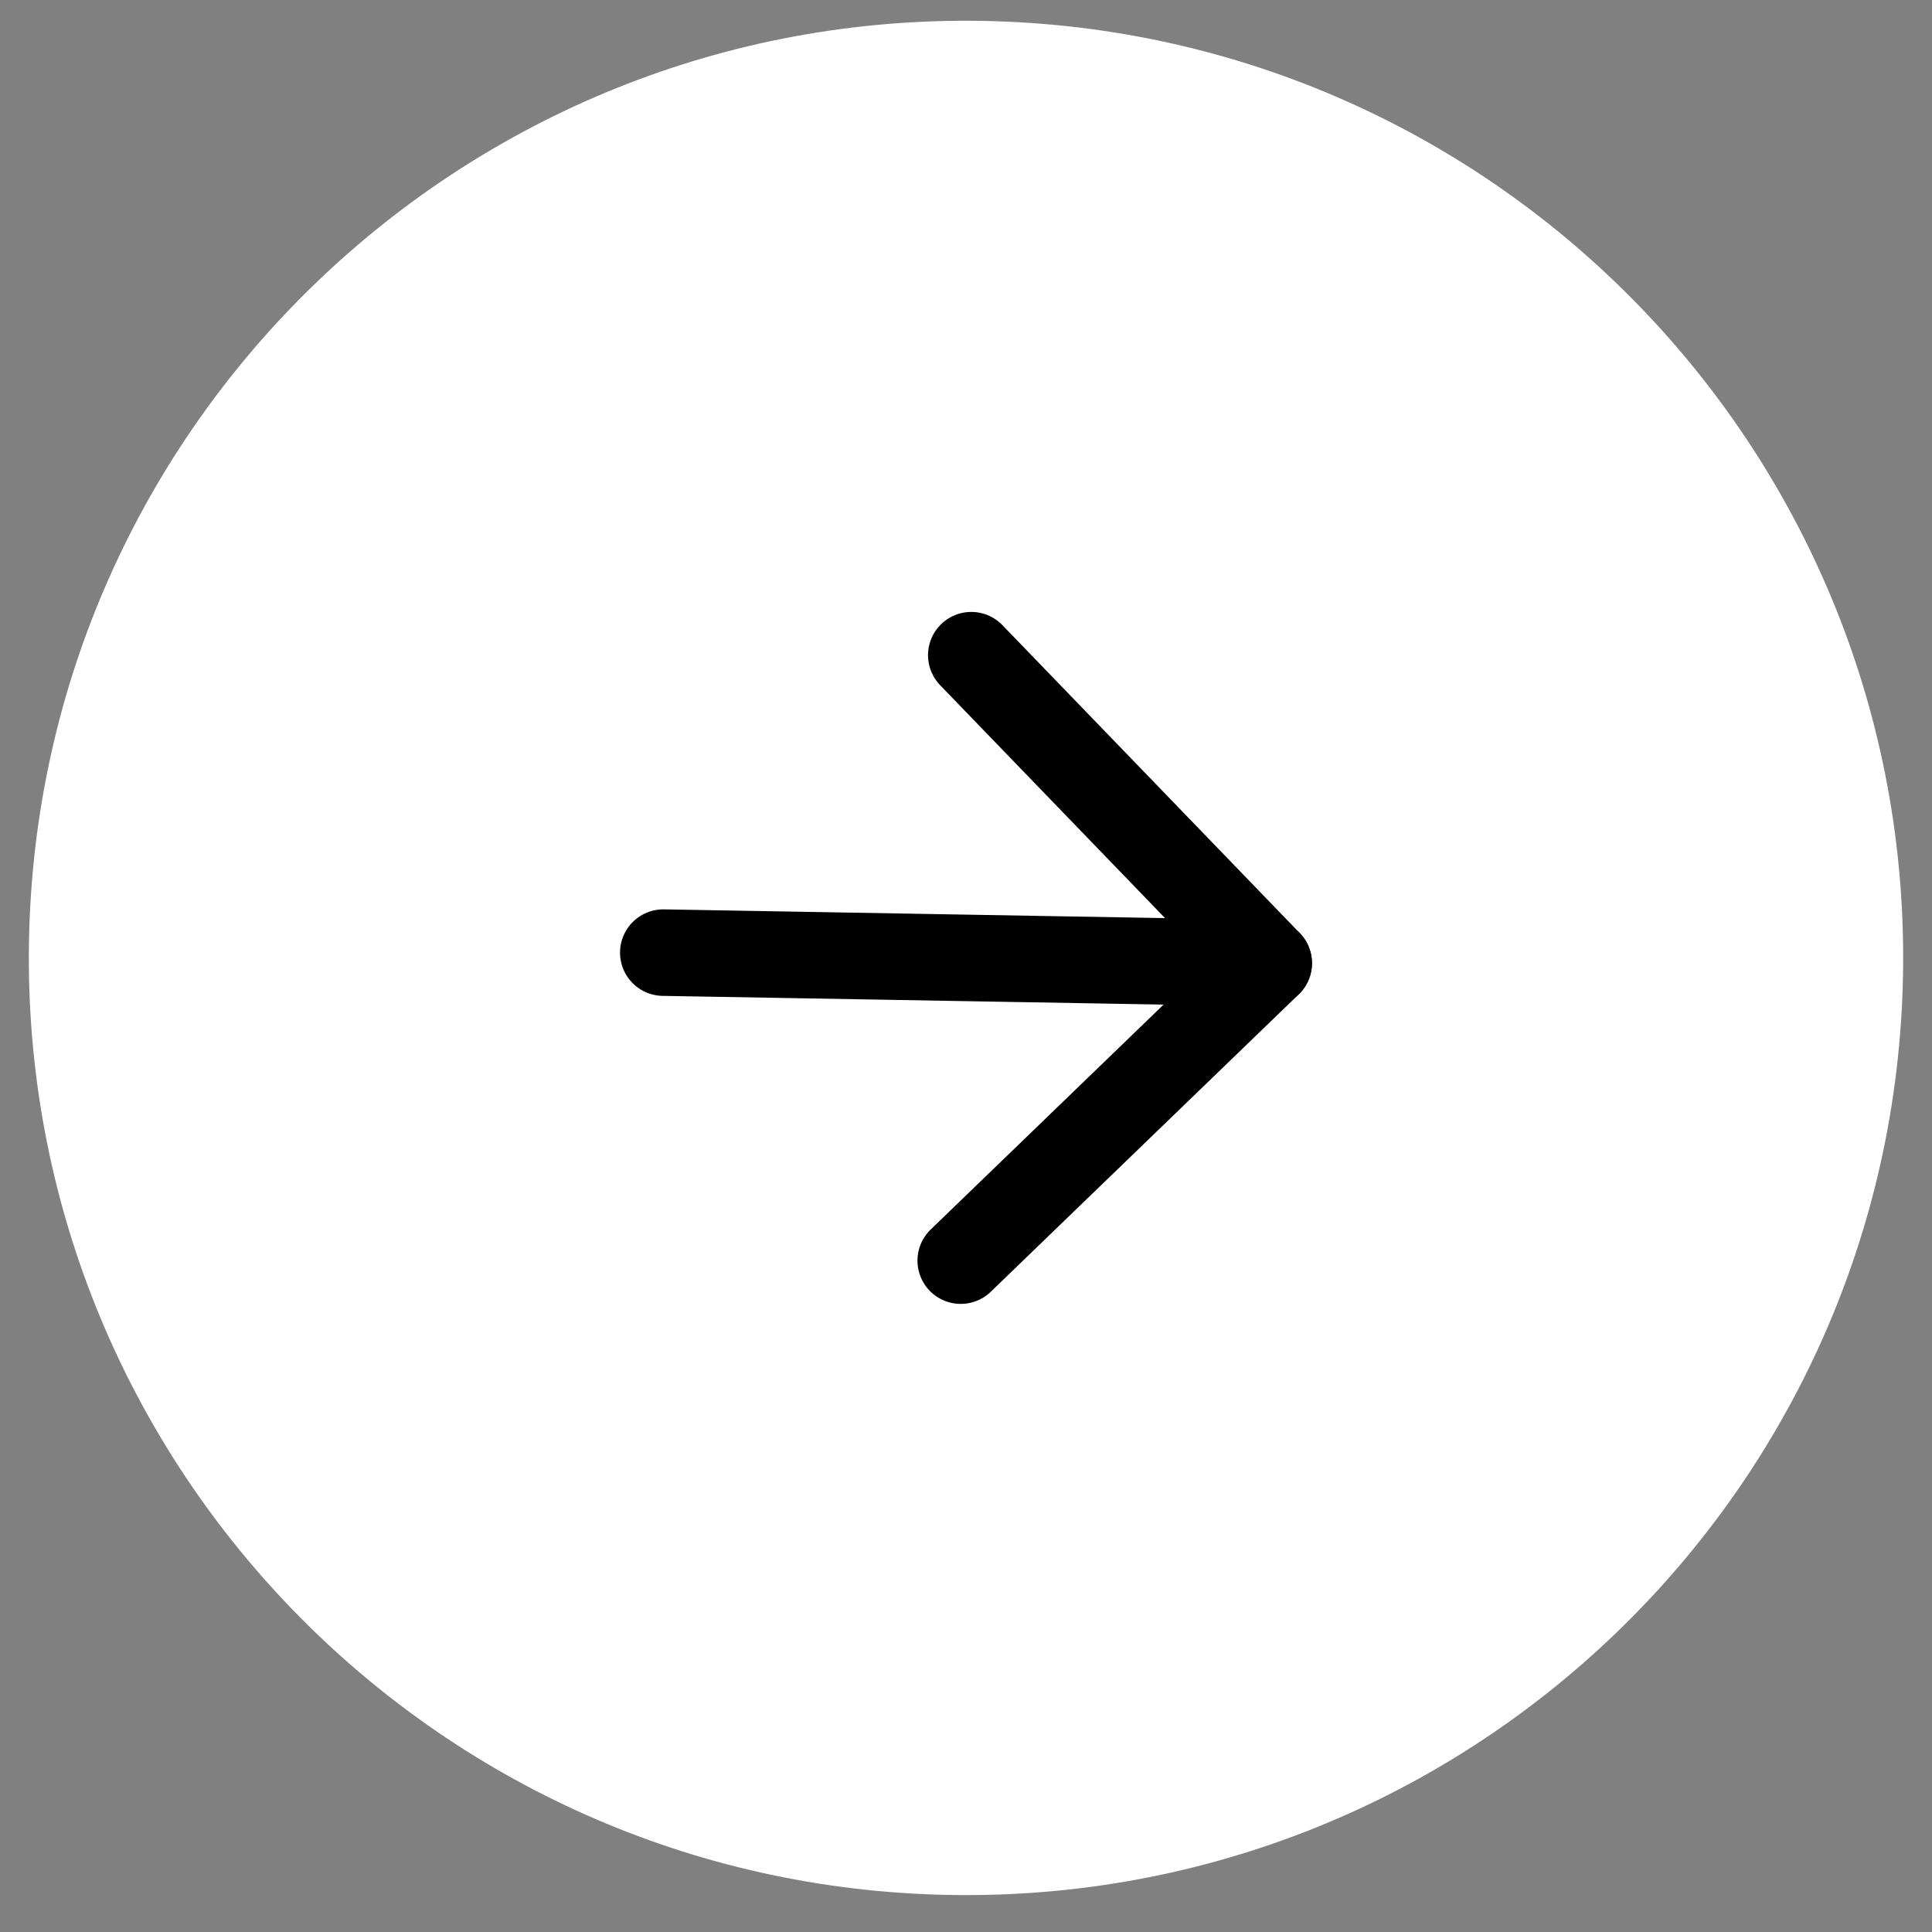 <svg width="67" height="67" viewBox="0 0 67 67" fill="none" xmlns="http://www.w3.org/2000/svg">
<rect x="0" y="0" width="67" height="67" fill="#808080" stroke="none"/>
<path fill-rule="evenodd" clip-rule="evenodd" d="M65.995 33.787C65.682 51.734 50.879 66.028 32.933 65.715C14.986 65.402 0.692 50.599 1.005 32.653C1.318 14.706 16.121 0.412 34.067 0.725C52.014 1.038 66.308 15.841 65.995 33.787Z" fill="white"/>
<path d="M23.002 33.036L43.998 33.402" stroke="black" stroke-width="3" stroke-linecap="round" stroke-linejoin="round"/>
<path d="M33.683 22.721L43.998 33.403L33.317 43.718" stroke="black" stroke-width="3" stroke-linecap="round" stroke-linejoin="round"/>
</svg>
